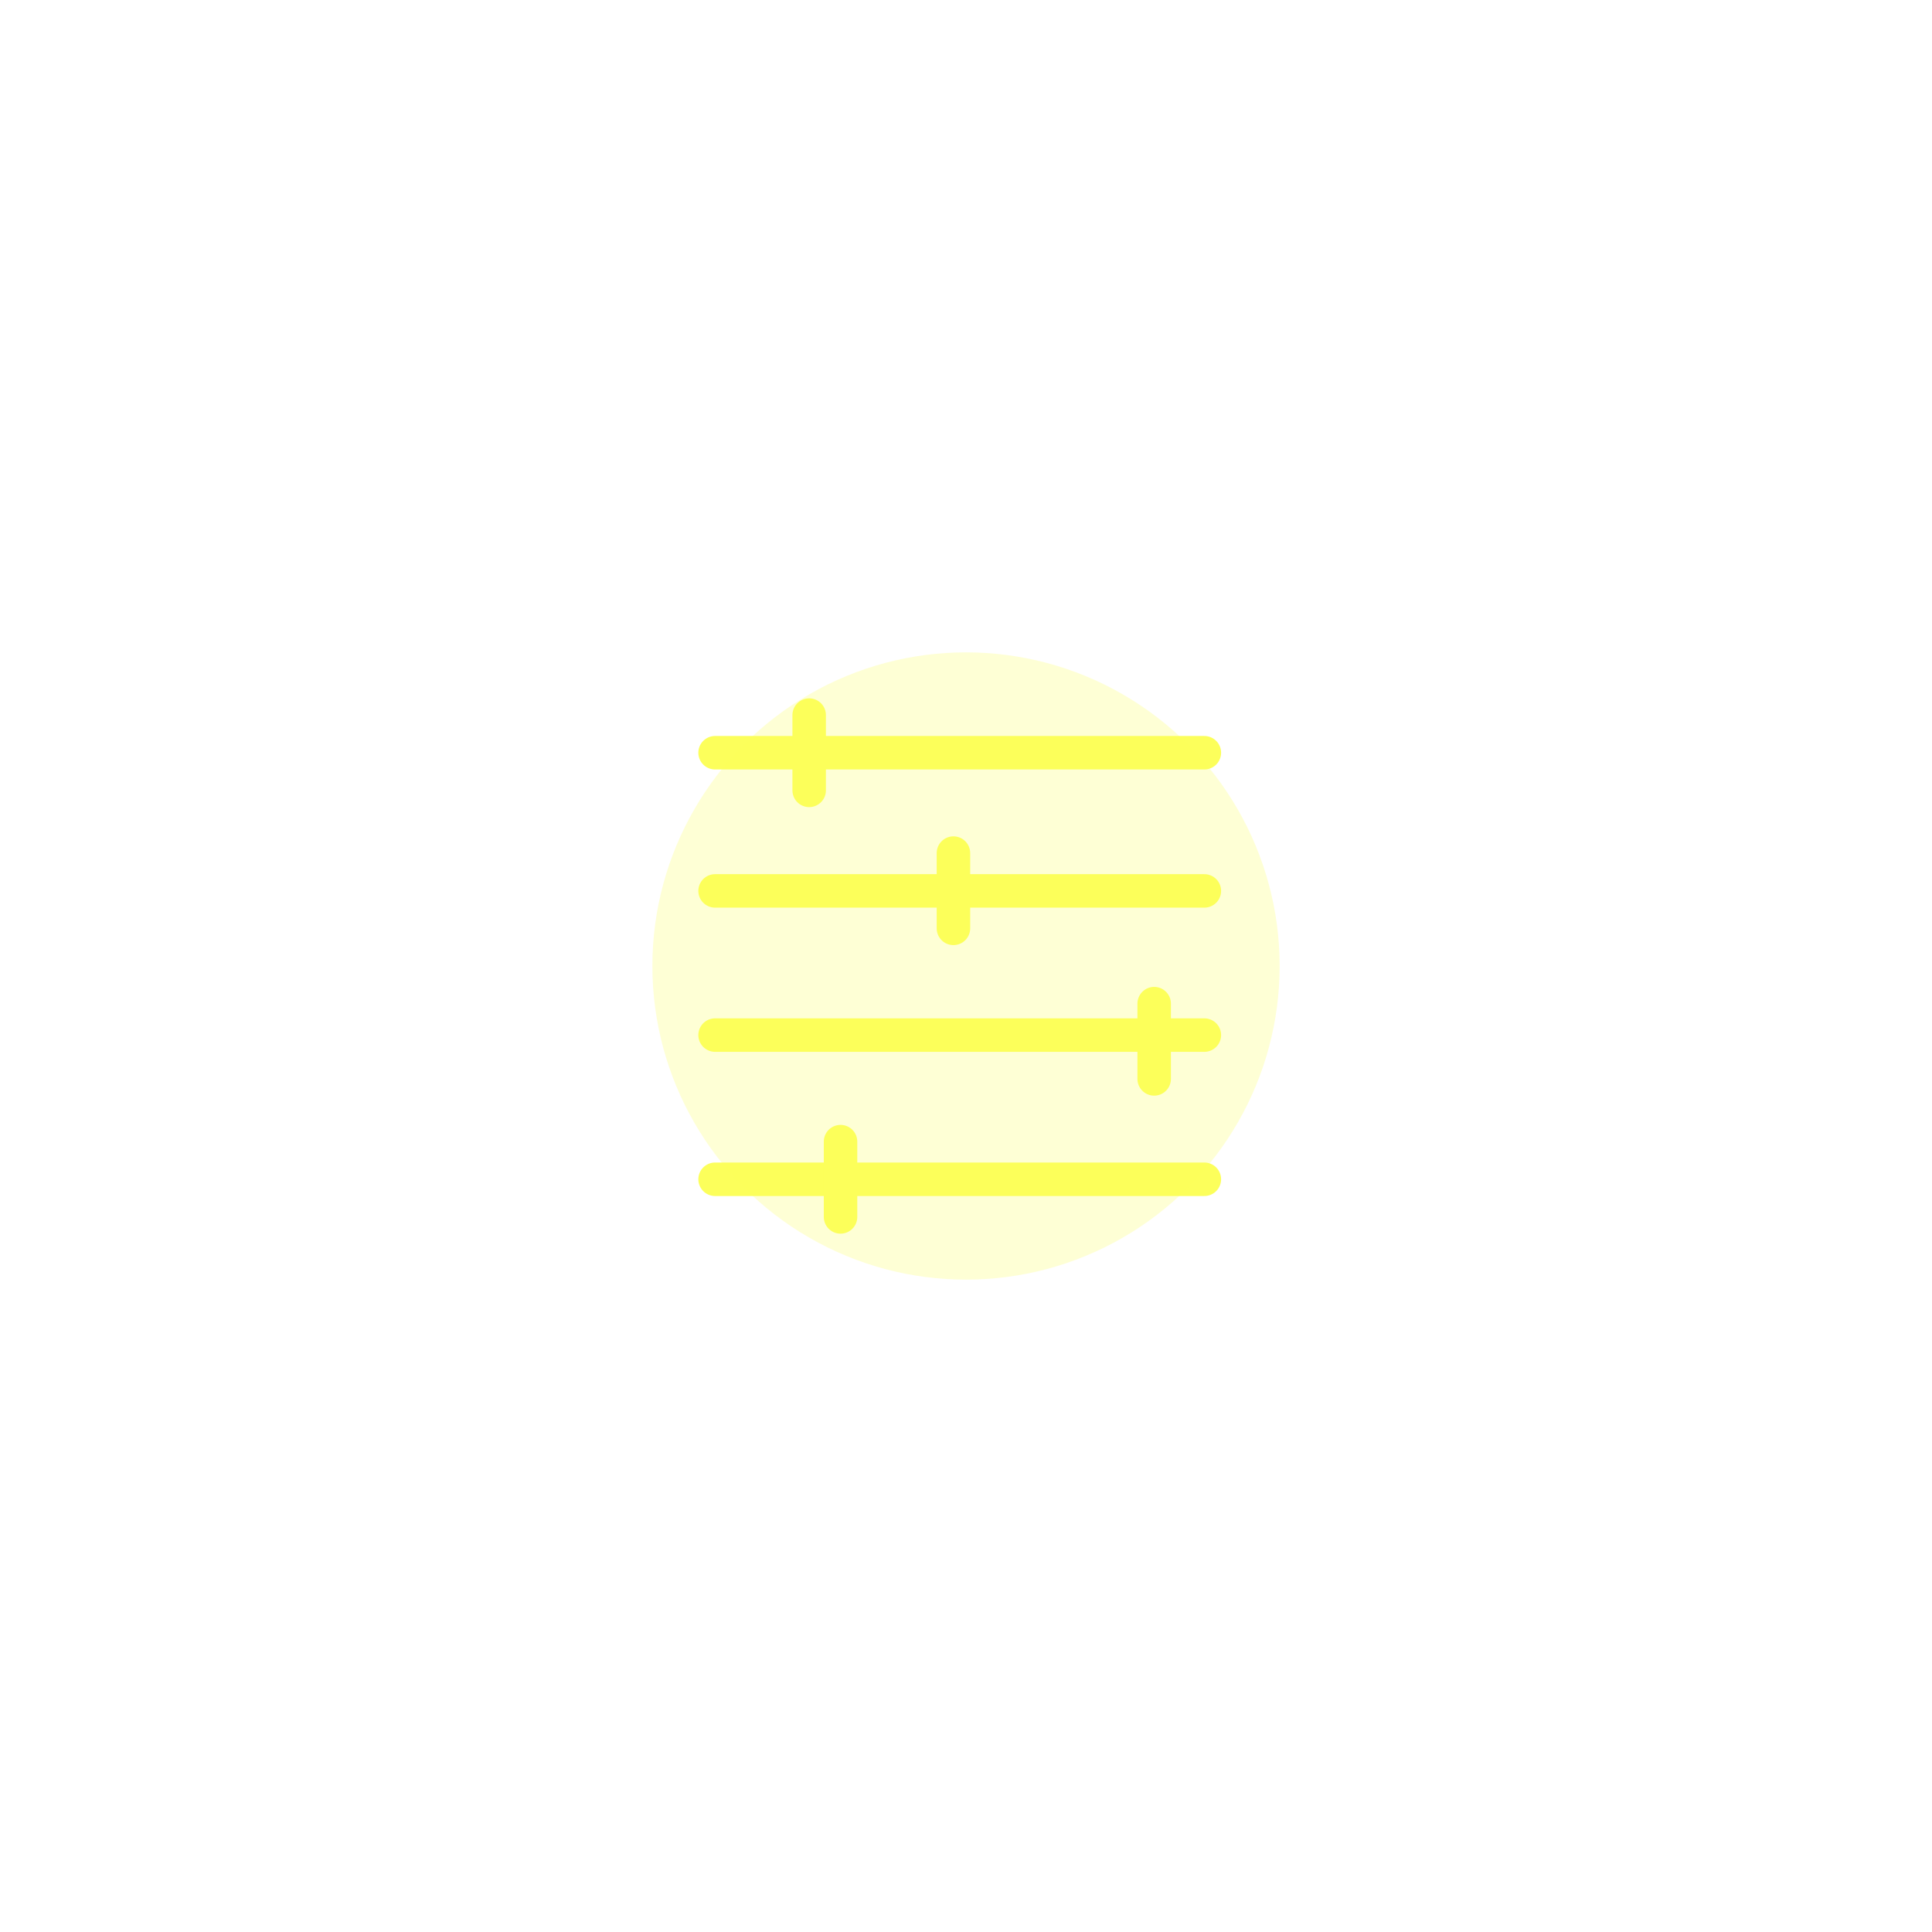 <svg width="154" height="154" viewBox="0 0 154 154" fill="none" xmlns="http://www.w3.org/2000/svg">
<path d="M56.999 60H95.999" stroke="#FCFF5B" stroke-width="2.67" stroke-linecap="round"/>
<path d="M56.999 71.014H95.999" stroke="#FCFF5B" stroke-width="2.67" stroke-linecap="round"/>
<path d="M56.999 82.507H95.999" stroke="#FCFF5B" stroke-width="2.67" stroke-linecap="round"/>
<path d="M56.999 94H95.999" stroke="#FCFF5B" stroke-width="2.67" stroke-linecap="round"/>
<path d="M64.499 57V63" stroke="#FCFF5B" stroke-width="2.67" stroke-linecap="round"/>
<path d="M75.999 68V74" stroke="#FCFF5B" stroke-width="2.67" stroke-linecap="round"/>
<path d="M91.999 80V86" stroke="#FCFF5B" stroke-width="2.67" stroke-linecap="round"/>
<path d="M66.999 91V97" stroke="#FCFF5B" stroke-width="2.67" stroke-linecap="round"/>
<g filter="url(#filter0_f_62_3348)">
<circle cx="77.001" cy="77" r="25" fill="#FCFF5B" fill-opacity="0.25"/>
</g>
<defs>
<filter id="filter0_f_62_3348" x="0.669" y="0.669" width="152.662" height="152.662" filterUnits="userSpaceOnUse" color-interpolation-filters="sRGB">
<feFlood flood-opacity="0" result="BackgroundImageFix"/>
<feBlend mode="normal" in="SourceGraphic" in2="BackgroundImageFix" result="shape"/>
<feGaussianBlur stdDeviation="25.666" result="effect1_foregroundBlur_62_3348"/>
</filter>
</defs>
</svg>
